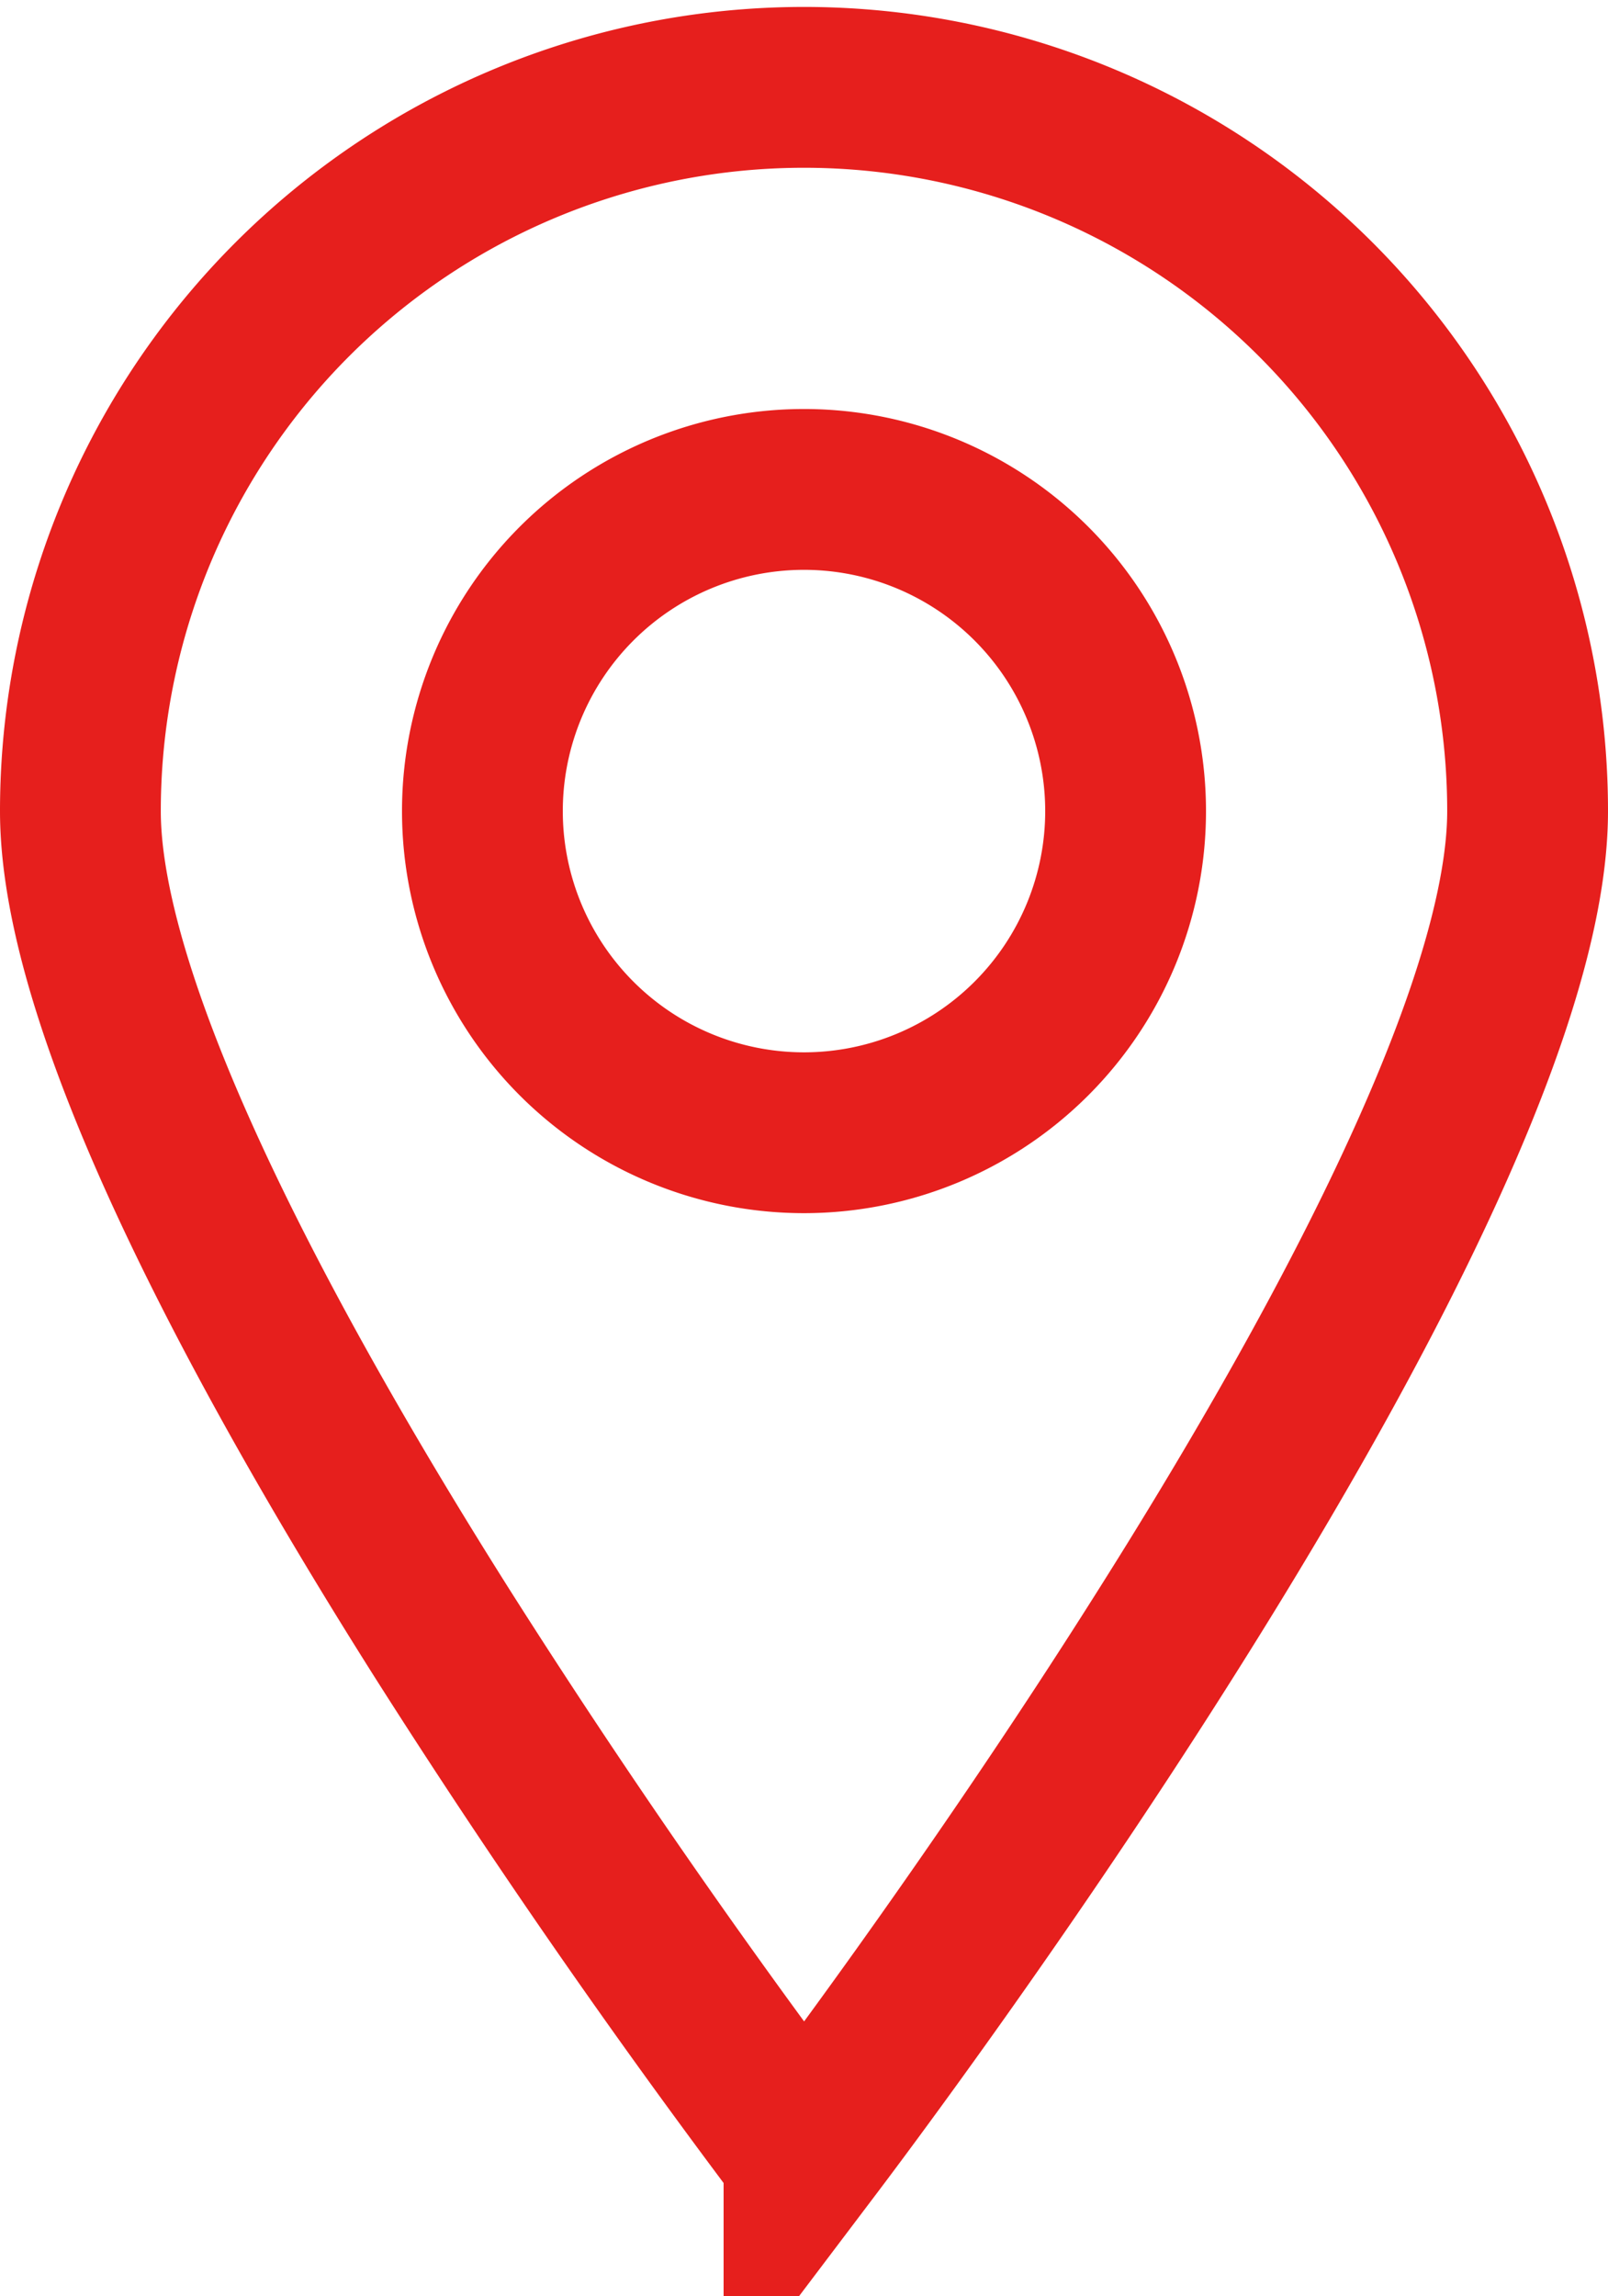 <svg xmlns="http://www.w3.org/2000/svg" width="18" height="25.7" viewBox="0 0 20 28.383">
    <defs>
        <style>
            .cls-1{fill:none;stroke:#e61f1d;stroke-width:2px}
        </style>
    </defs>
    <path id="Subtraction" d="M9 25.727a99.139 99.139 0 0 1-4.5-6.5C2.447 15.979 0 11.568 0 9a9 9 0 0 1 18 0c0 2.568-2.447 6.979-4.5 10.228-2.2 3.489-4.407 6.377-4.5 6.5zM9 5a4 4 0 1 0 4 4 4 4 0 0 0-4-4z" class="cls-1" data-name="Subtraction" transform="translate(1 1)"/>
</svg>
